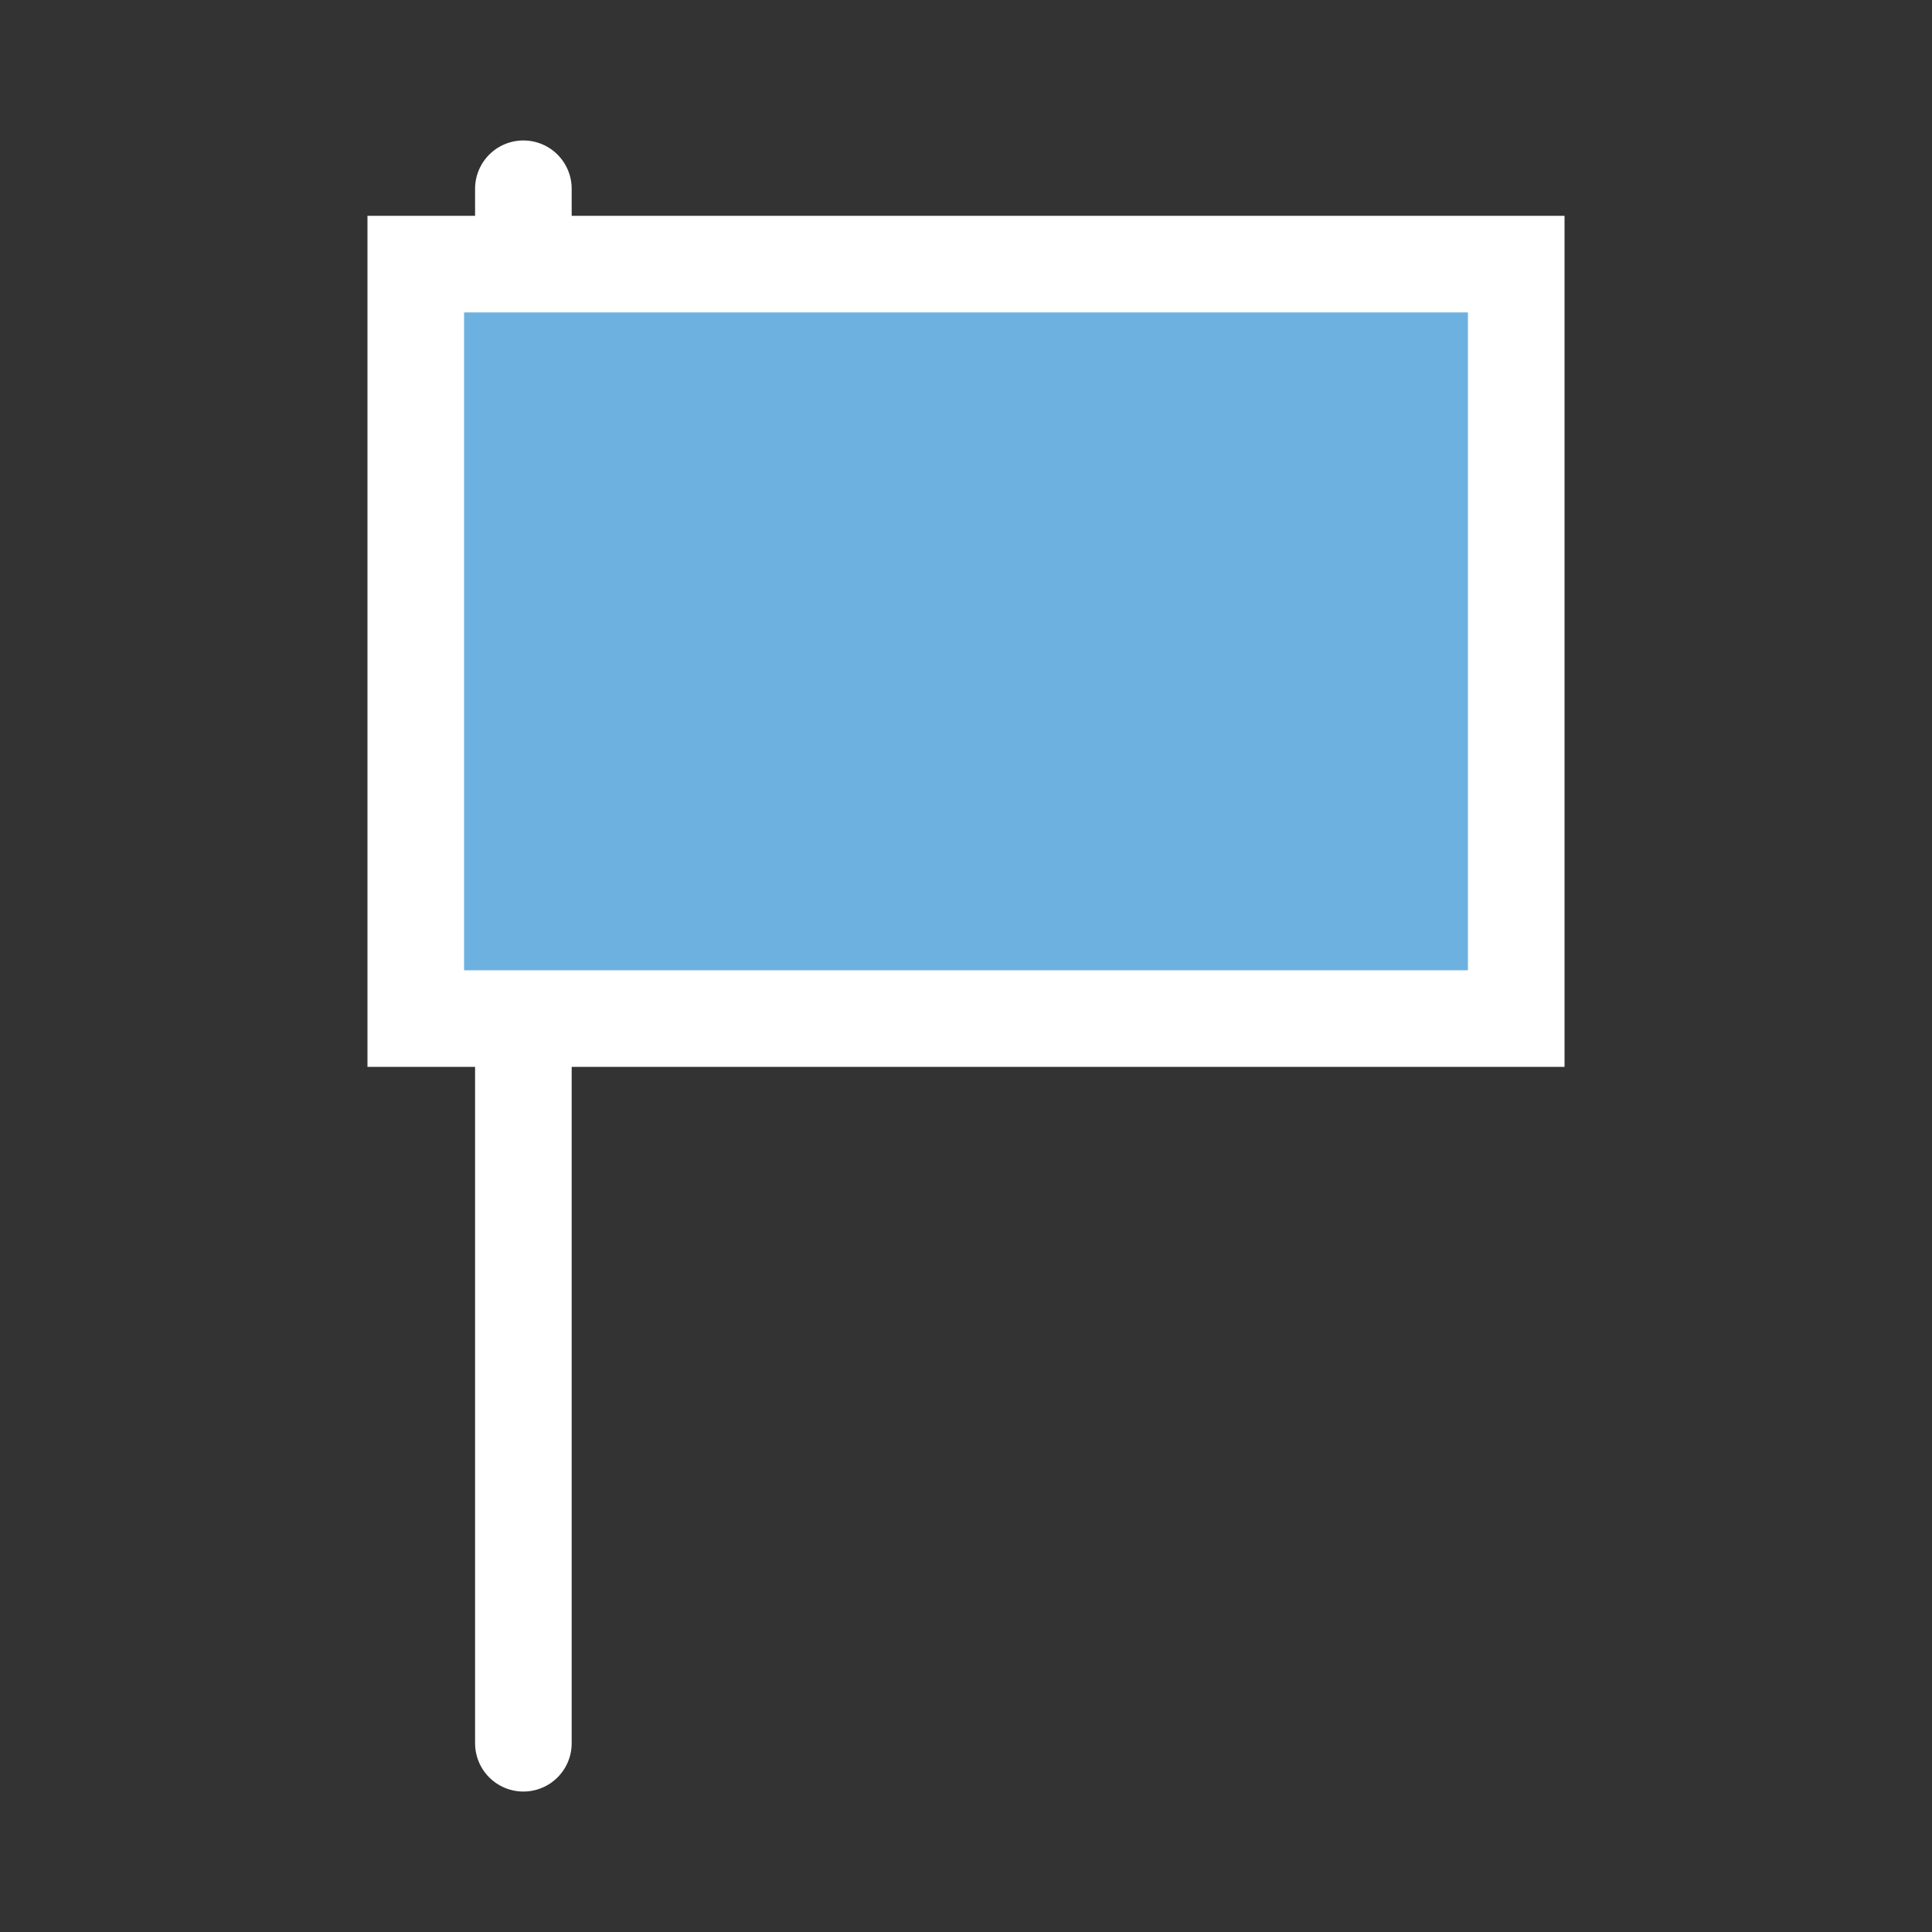 <svg id="Layer_1" data-name="Layer 1" xmlns="http://www.w3.org/2000/svg" viewBox="0 0 100 100"><rect x="0" y="0" width="100" height="100" fill="#333333" stroke="none"/><defs><style>.cls-1{fill:none;}.cls-1,.cls-2{stroke:#ffffff;stroke-linecap:round;stroke-miterlimit:10;stroke-width:5px;}.cls-2{fill:#6db1e0;}</style></defs><title>stop-active</title><line class="cls-1" x1="27.09" y1="9.77" x2="27.09" y2="90.23"/><rect class="cls-2" x="21.52" y="13.67" width="56.96" height="39.05"/></svg>